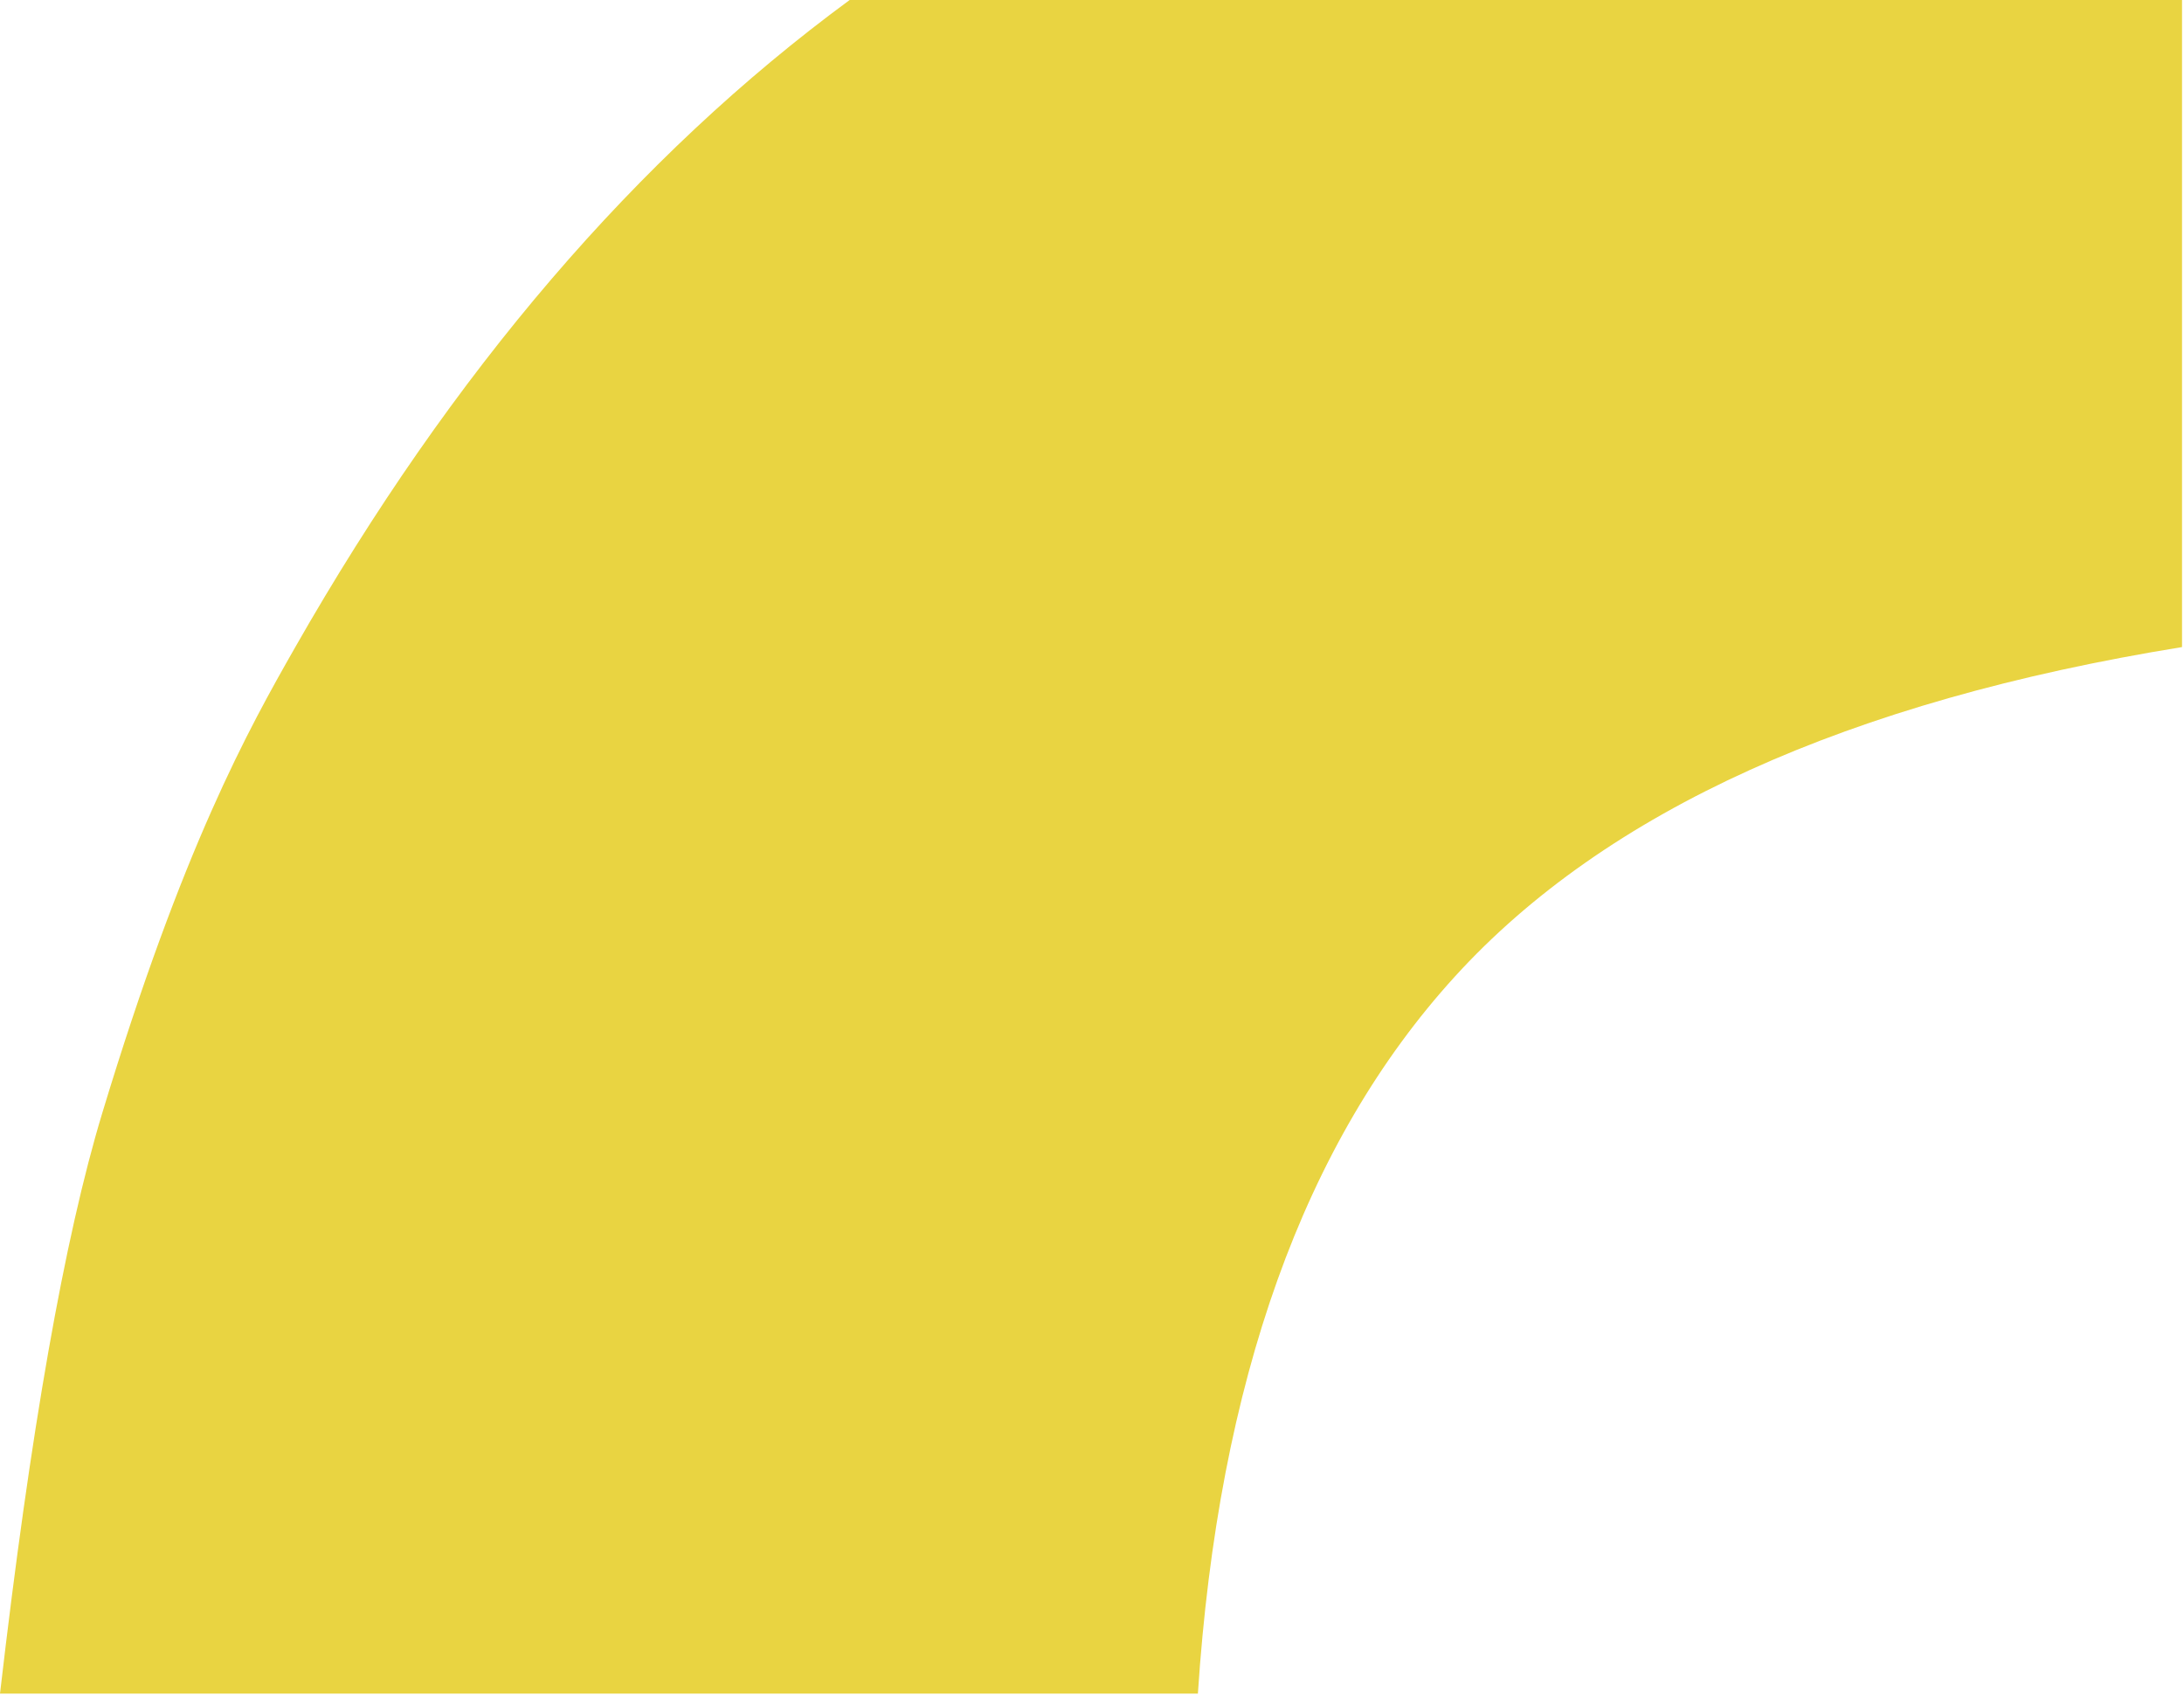 <?xml version="1.0" encoding="UTF-8"?>
<svg width="188px" height="146px" viewBox="0 0 188 146" version="1.1" xmlns="http://www.w3.org/2000/svg" xmlns:xlink="http://www.w3.org/1999/xlink">
    <!-- Generator: Sketch 49.2 (51160) - http://www.bohemiancoding.com/sketch -->
    <title>Path</title>
    <desc>Created with Sketch.</desc>
    <defs></defs>
    <g id="Page-1" stroke="none" stroke-width="1" fill="none" fill-rule="evenodd">
        <path d="M0,145.758 L103.115,145.758 C104.877,118.865 112.25,98.295 125.236,84.045 C138.221,69.796 159.086,60.344 187.83,55.689 L187.83,0 L127.446,0 L73.139,0 C54.822,13.463 38.916,32.026 25.42,55.689 C21.361,62.807 15.746,72.879 8.804,95.788 C5.546,106.541 2.611,123.197 0,145.758 Z" id="Path" fill="#E9D441"></path>
    </g>
</svg>